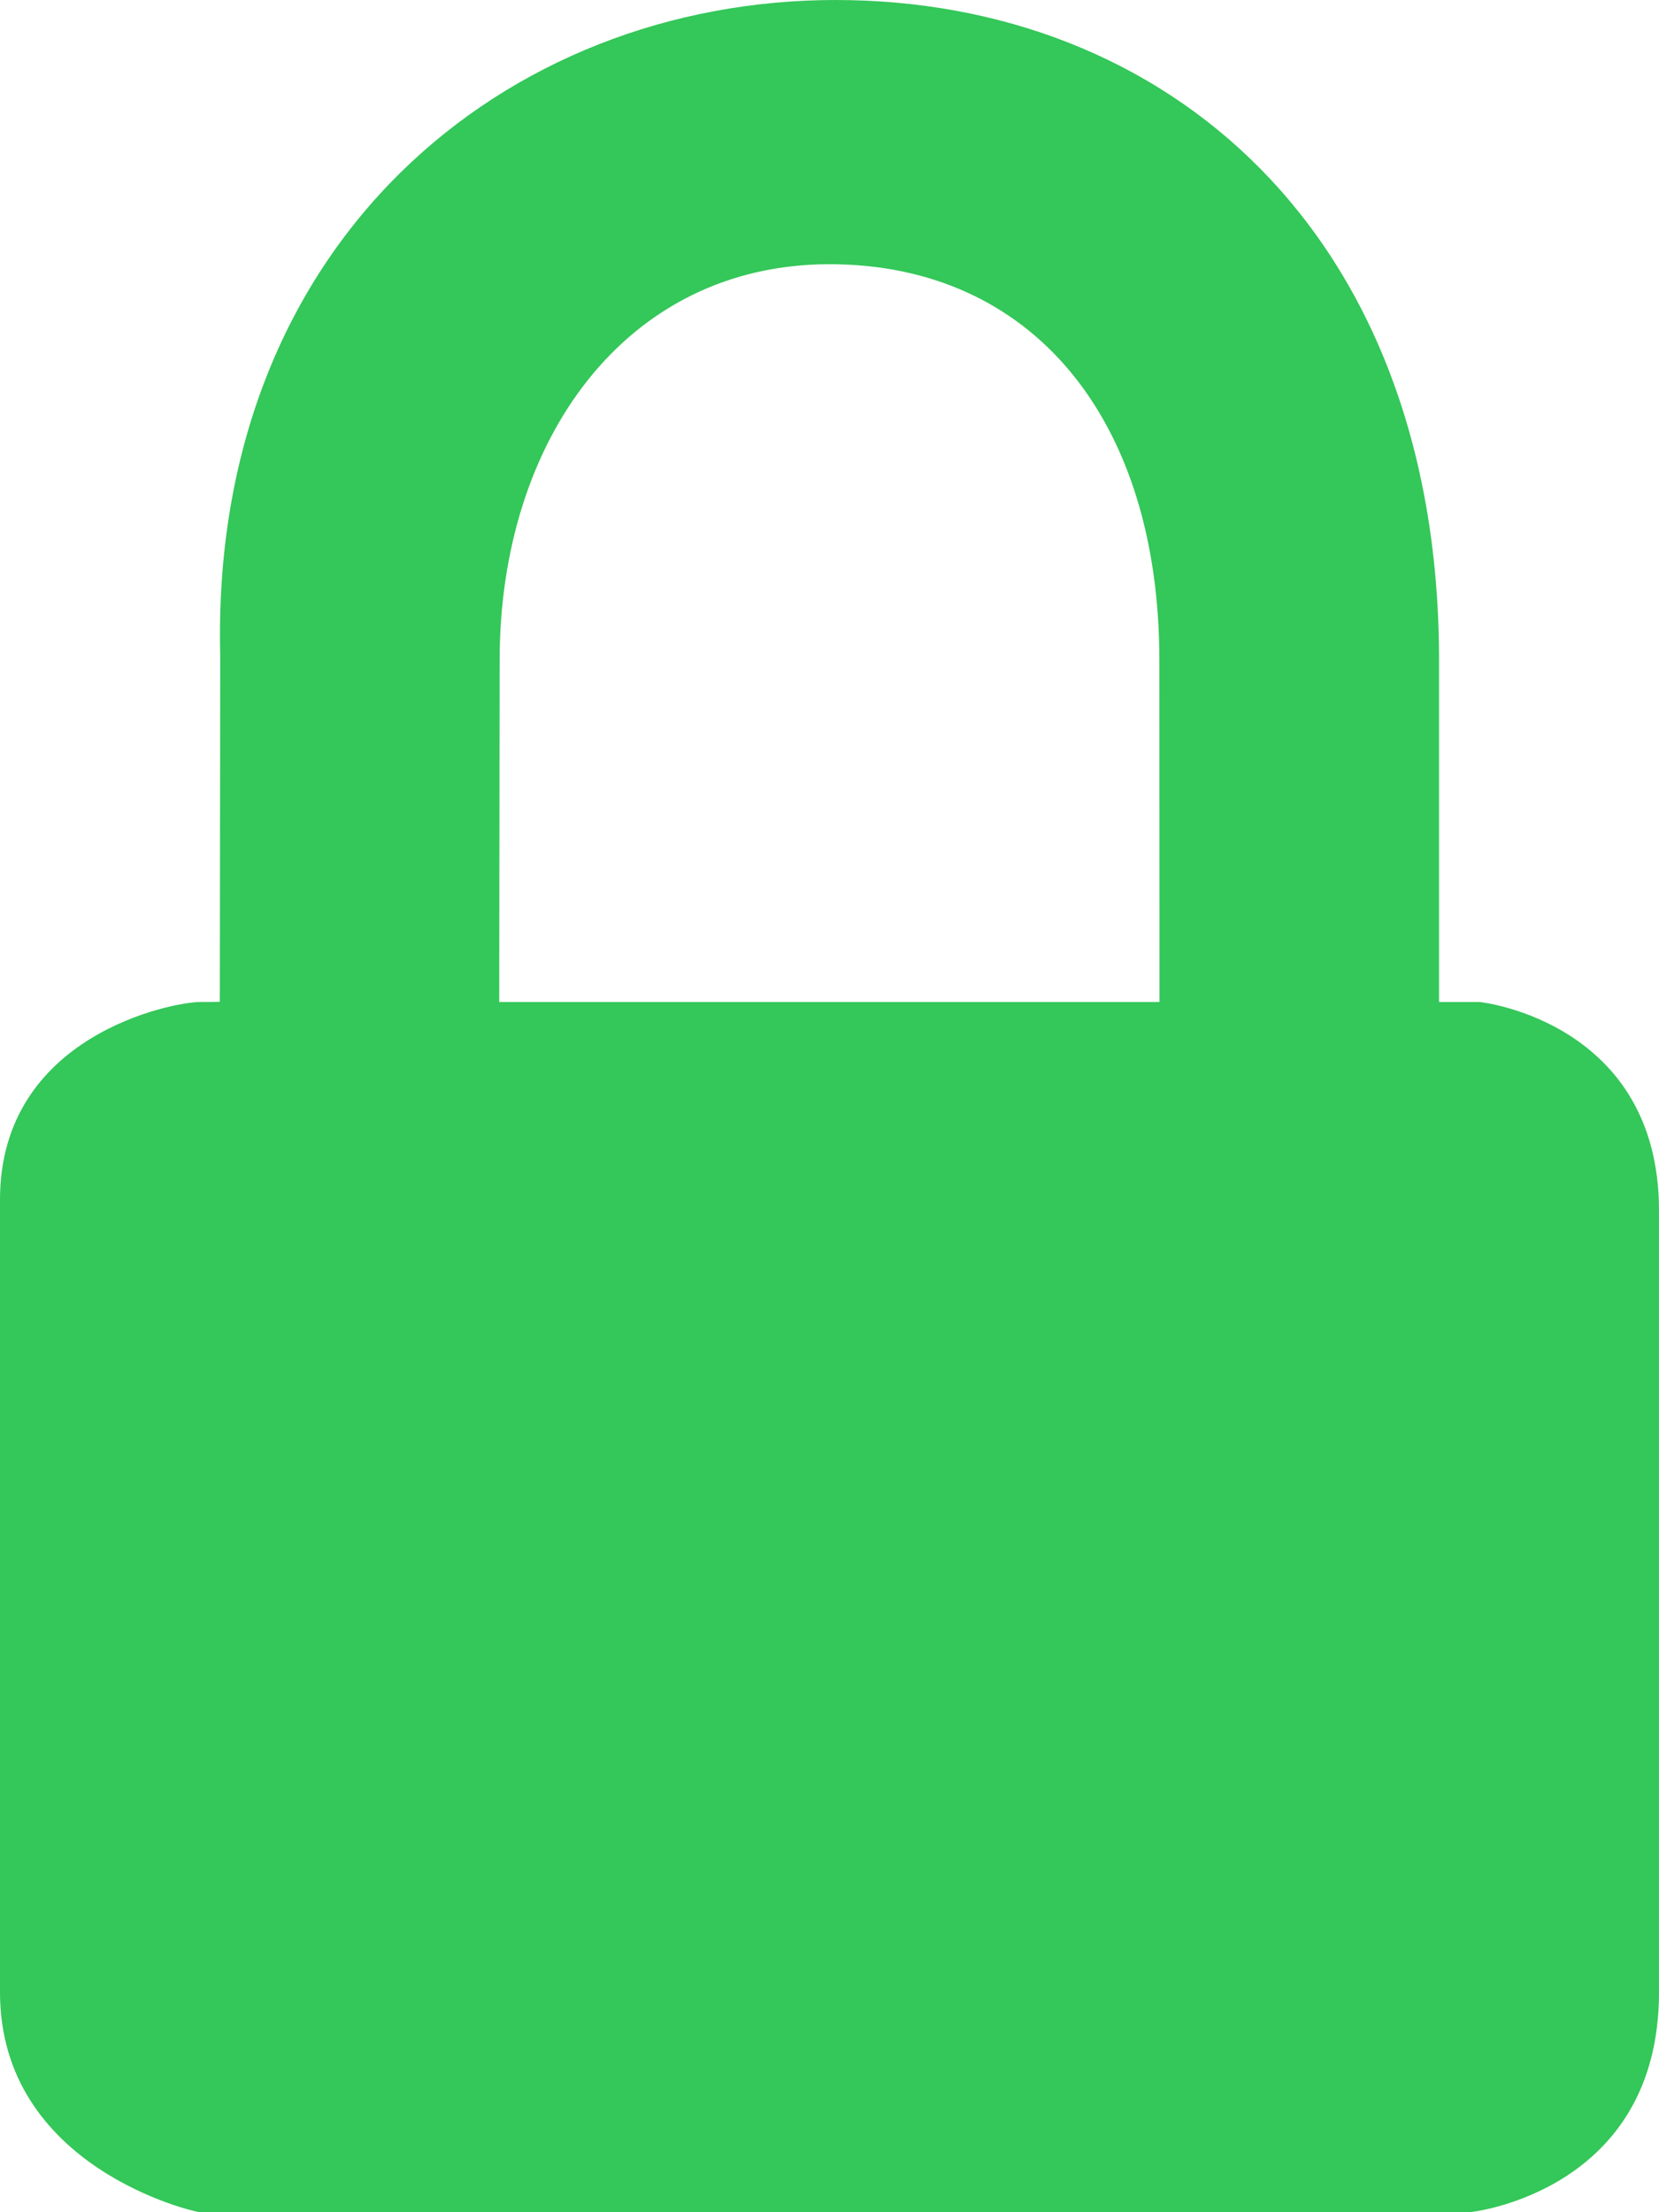 <svg width="12" height="16" viewBox="0 0 12 16" fill="none" xmlns="http://www.w3.org/2000/svg">
<path fillRule="evenodd" clipRule="evenodd" d="M10.409 7.247H10.698C10.731 7.247 12 7.403 12 8.756V14.409C12 15.841 10.66 16 10.626 16H1.446C1.413 16 0 15.682 0 14.409V8.677C0 7.483 1.256 7.247 1.446 7.247C1.626 7.247 1.59 7.244 1.59 7.244L1.593 4.743C1.518 1.751 3.658 0 6.044 0C8.43 0 10.395 1.672 10.409 4.743V7.247ZM3.614 4.776L3.611 7.247H8.387L8.386 4.776C8.386 3.025 7.461 1.911 6 1.911C4.525 1.911 3.614 3.184 3.614 4.776ZM6.82 12.325L8 14.5H4L5.18 12.325C4.484 12.012 4 11.263 4 10.5C4 9.395 4.895 8.5 6 8.5C7.105 8.5 8 9.395 8 10.5C8 11.312 7.516 12.012 6.82 12.325Z" fill="#34C759"/>
</svg>
